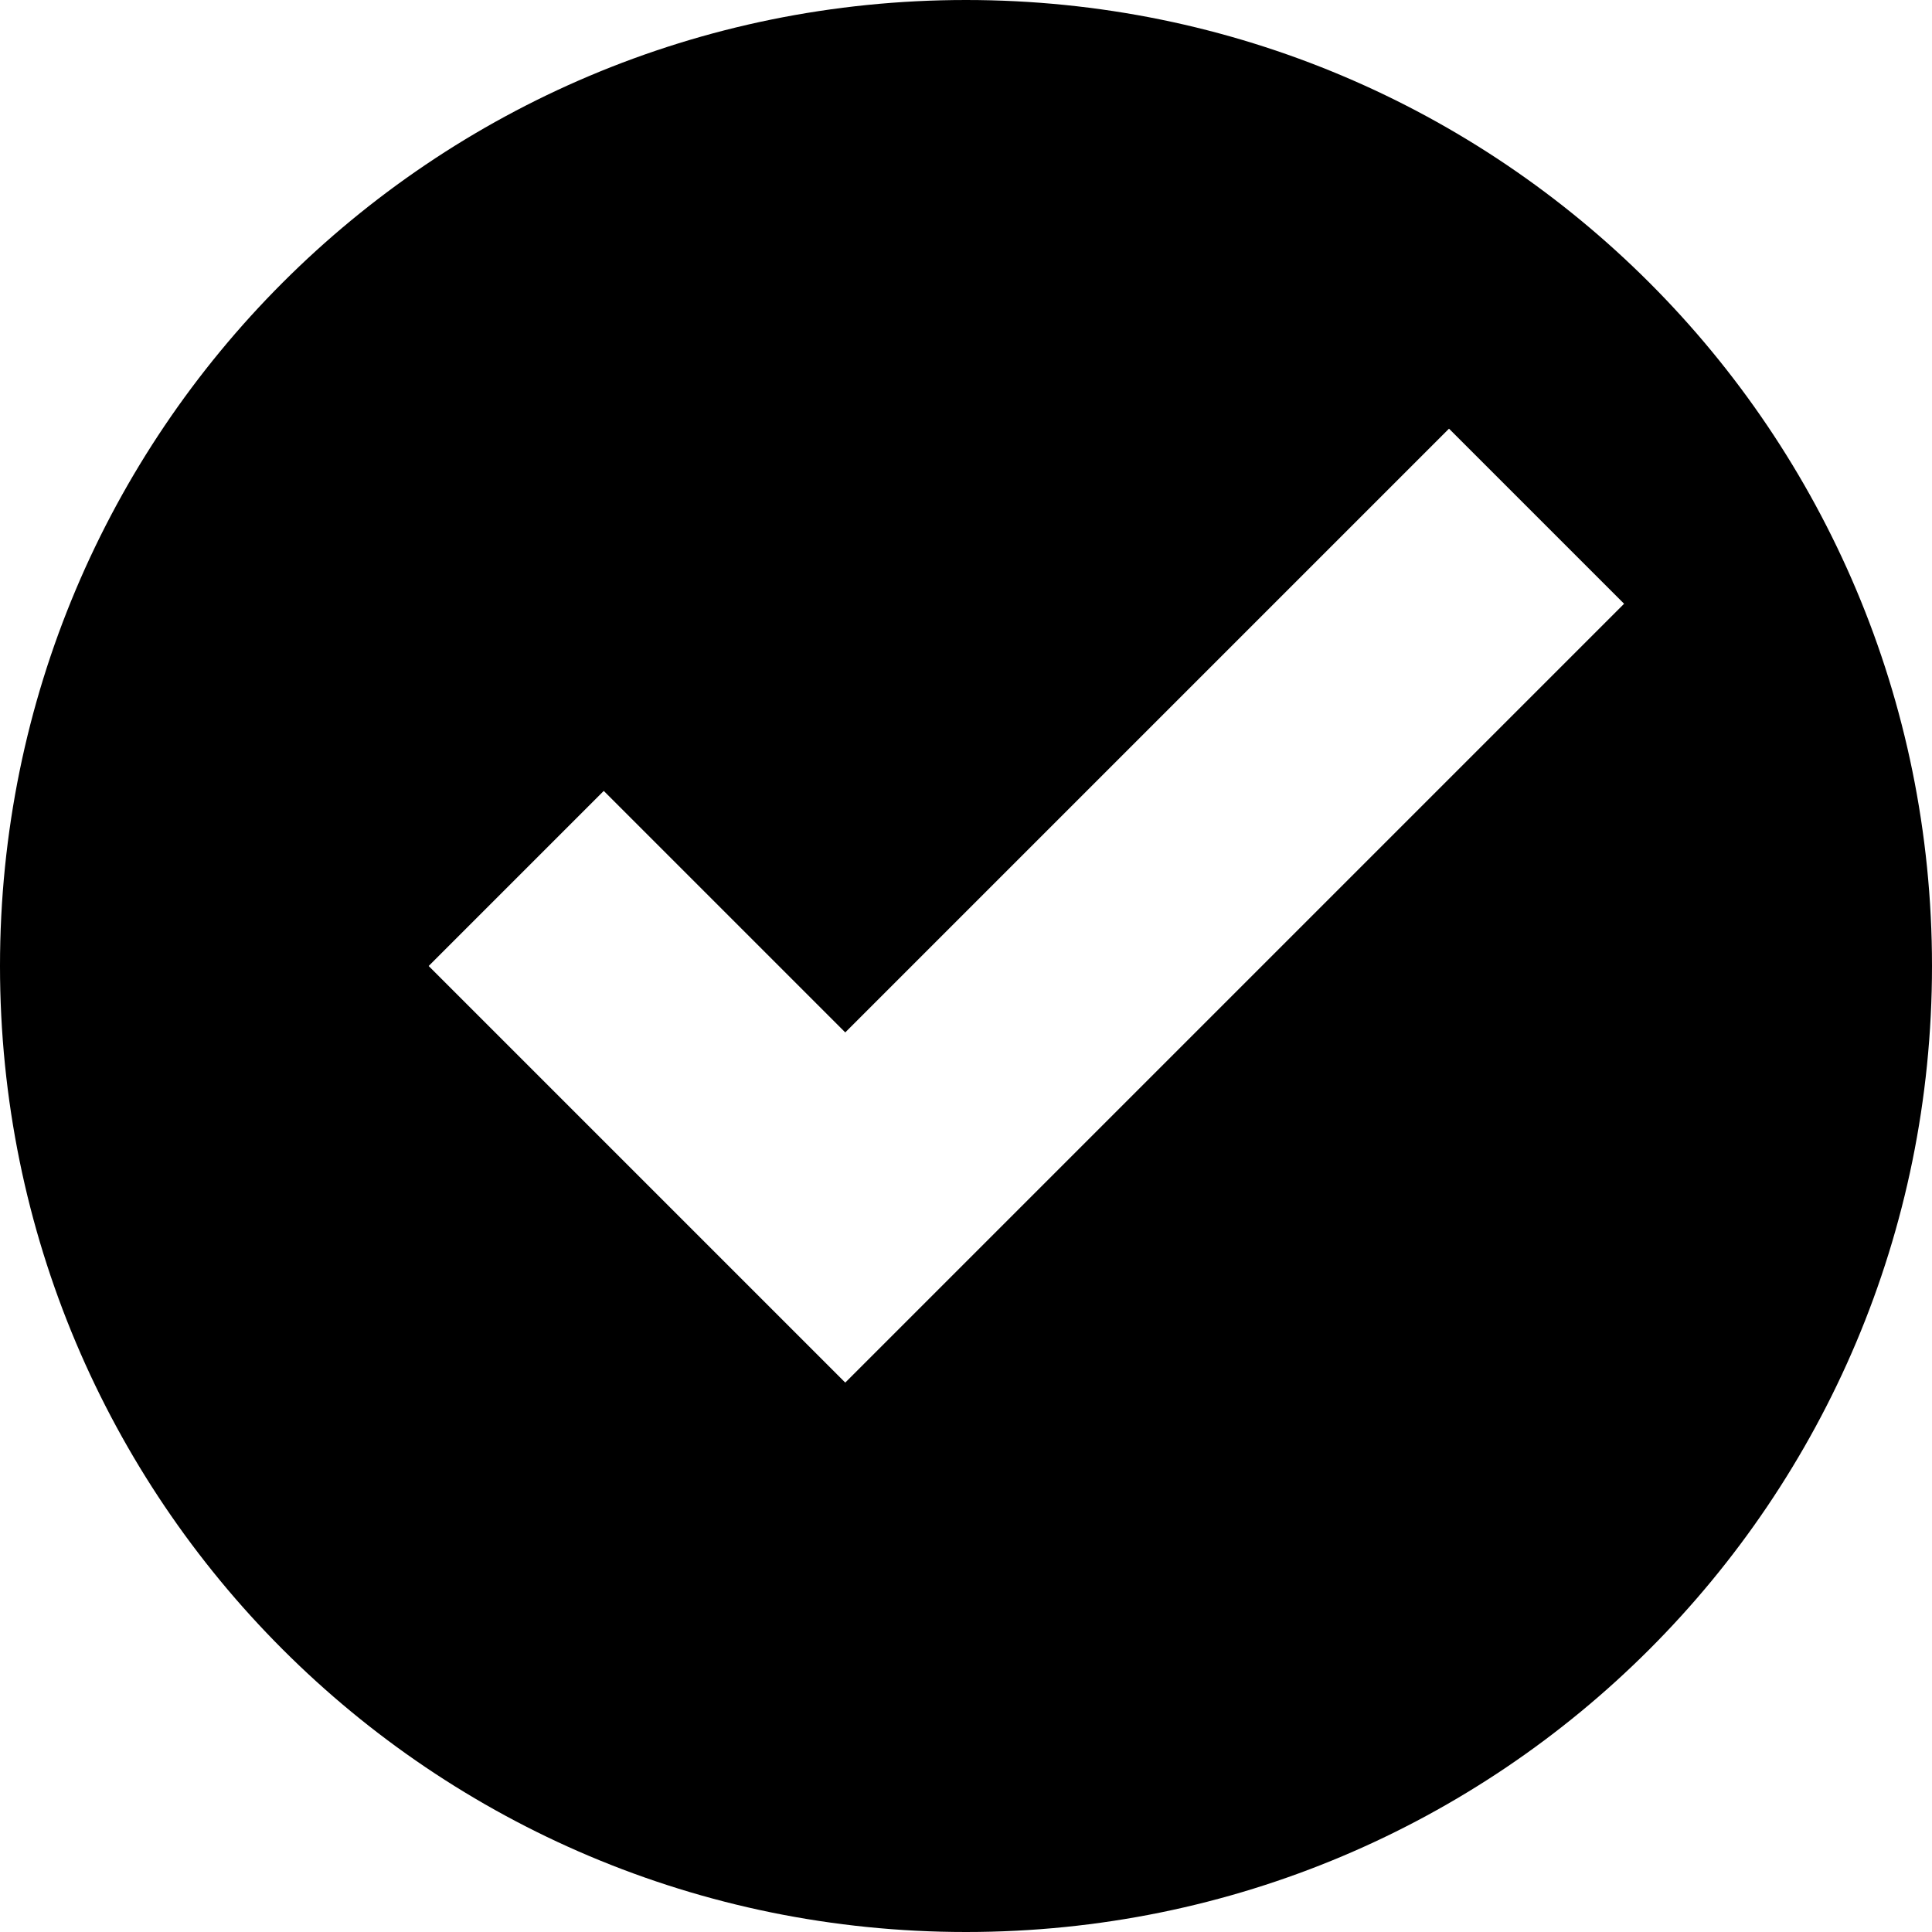 <svg xmlns="http://www.w3.org/2000/svg" viewBox="0 0 64 64" enable-background="new 0 0 64 64"><path d="M32 0c-17.7 0-32 14.3-32 32s14.3 32 32 32 32-14.3 32-32-14.3-32-32-32zm16 14.2l5.8 5.8-25.8 25.8-13.8-13.8 5.8-5.8 8 8 20-20z"/></svg>